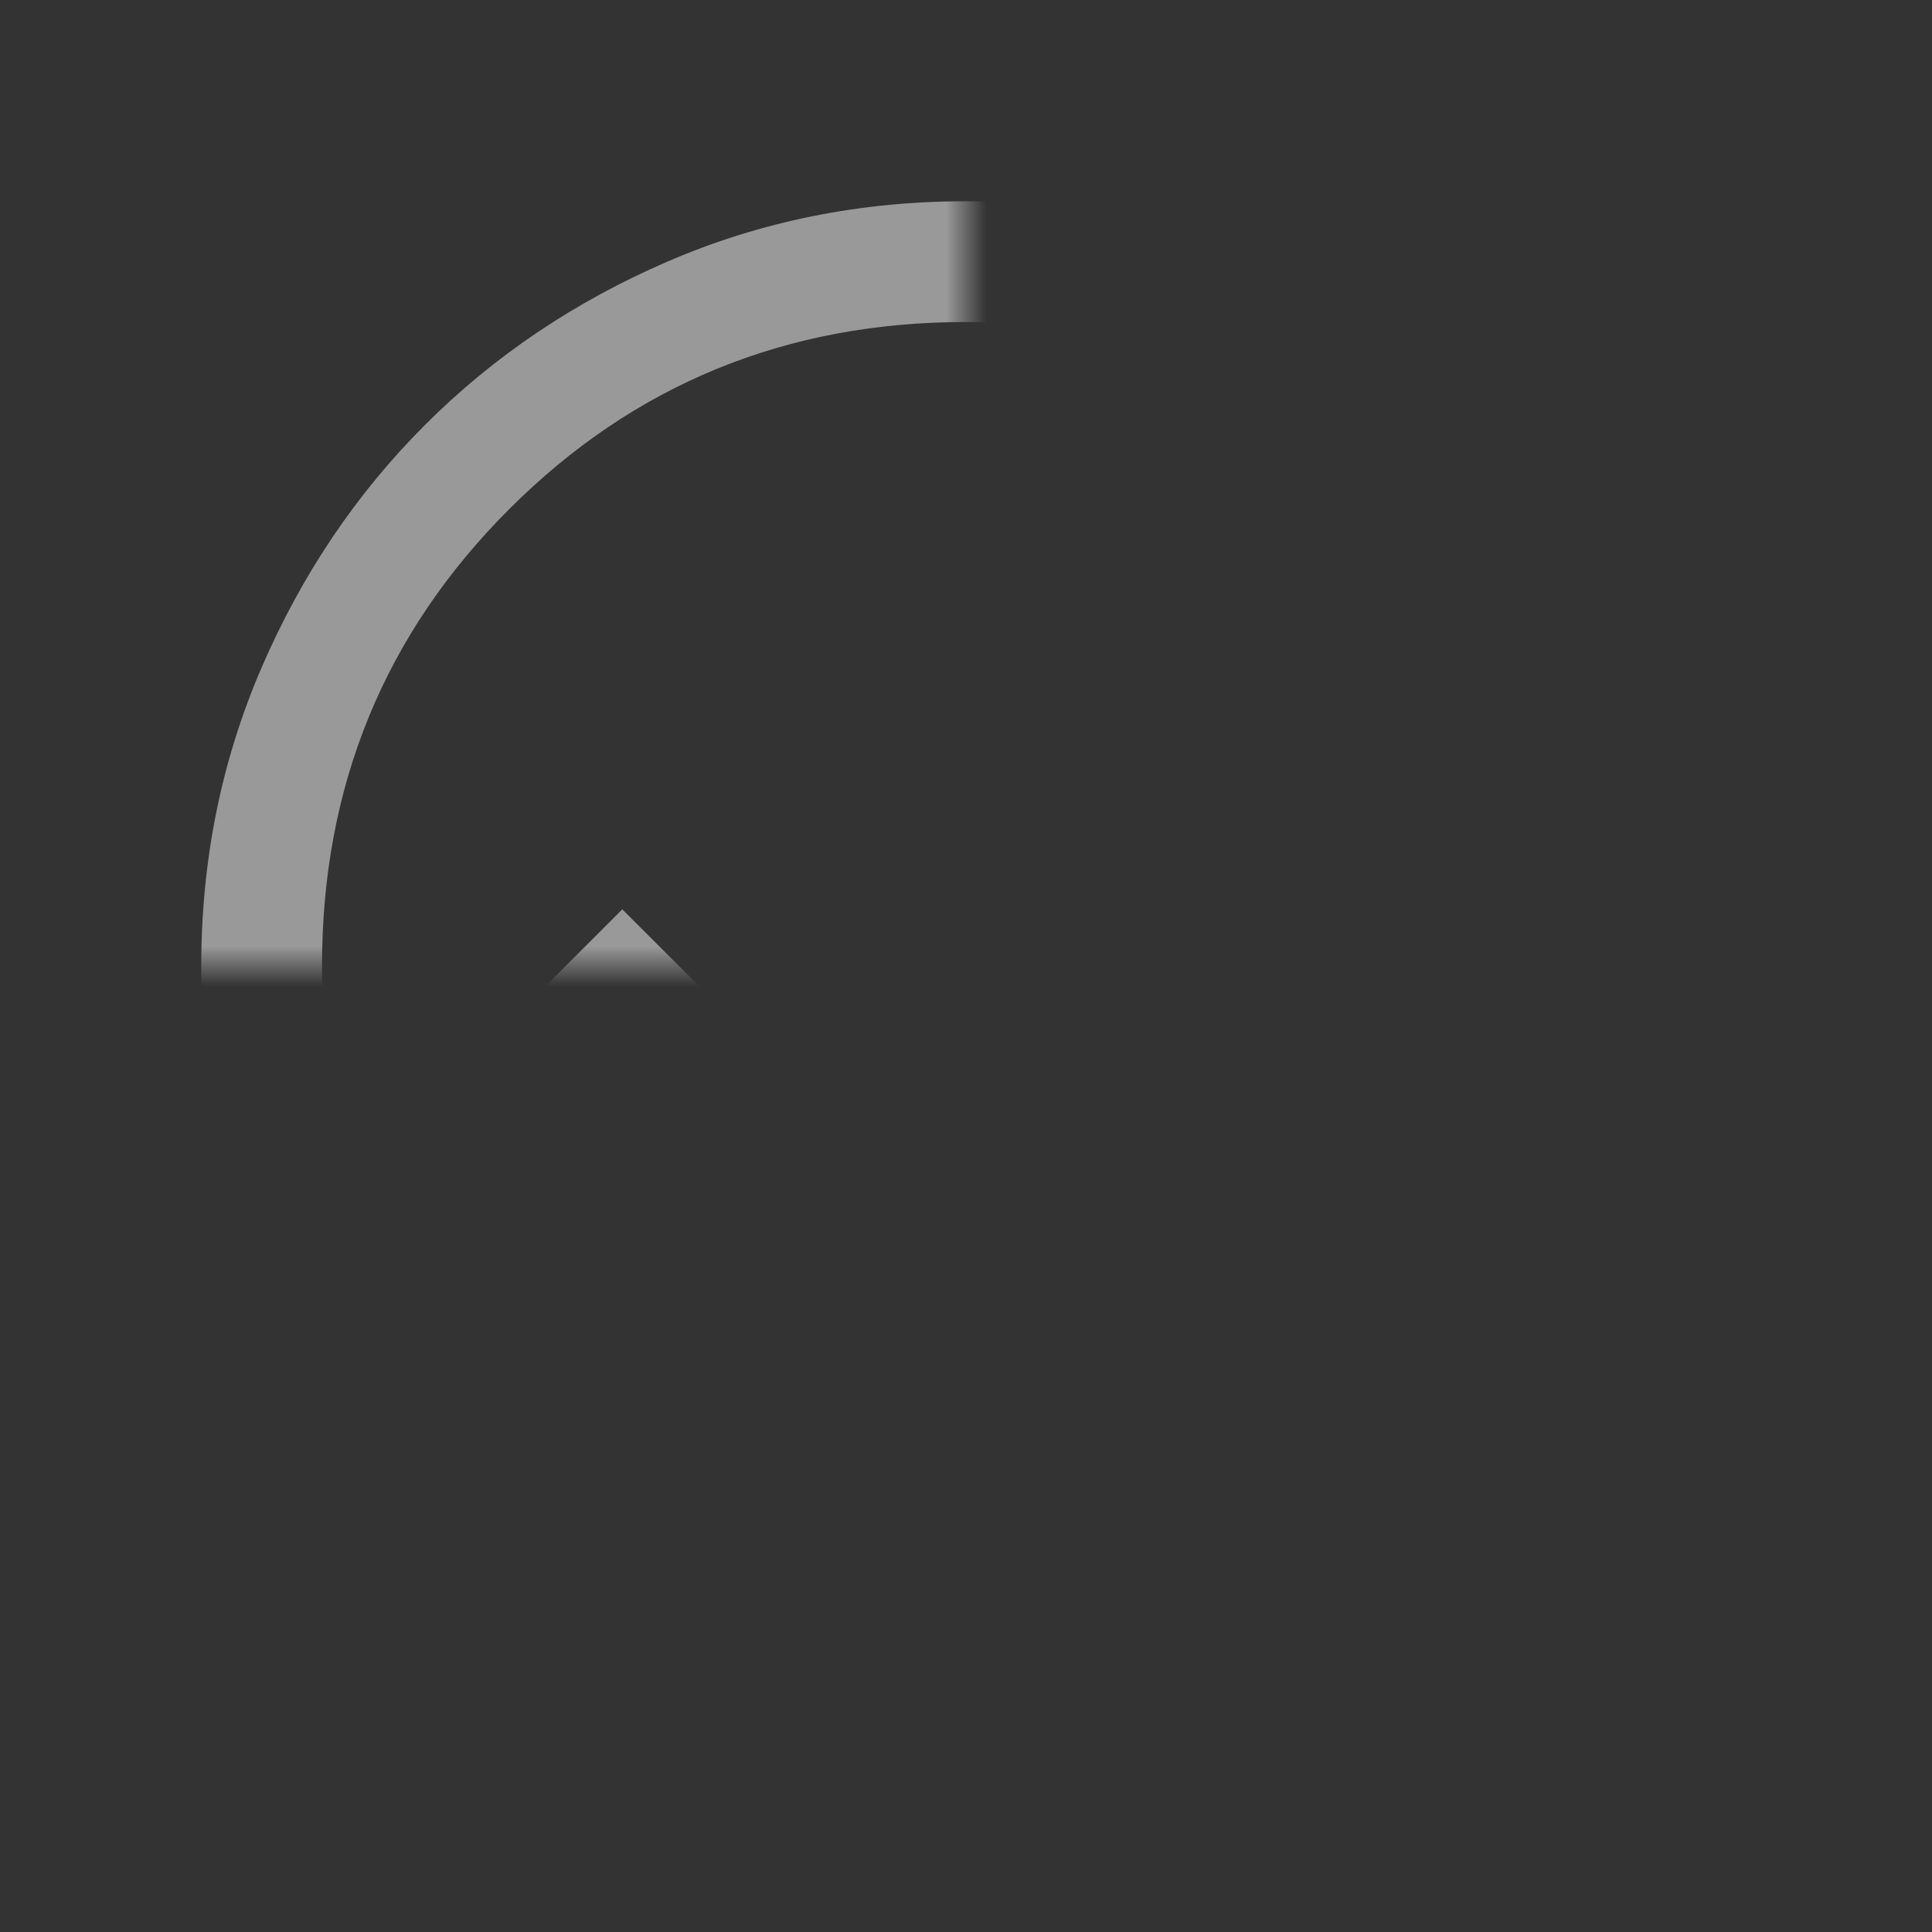 <svg width="48" height="48" viewBox="0 0 48 48" fill="none" xmlns="http://www.w3.org/2000/svg" xmlns:xlink="http://www.w3.org/1999/xlink">
<rect x="0" y="0" width="48" height="48" fill="#333333" stroke="none"/>
<mask id="mask_0_1_4912" style="mask-type:alpha" maskUnits="userSpaceOnUse" x="0" y="0" width="24" height="24">
<rect  x="0" y="0" width="48" height="48" fill="#D9D9D9"/>
</mask>
<g mask="url(#mask_0_1_4912)">
<path d="M21.162,32.508L34.608,19.061L32.5,16.954L21.162,28.292L15.461,22.592L13.354,24.7L21.162,32.508ZM24.003,43C21.375,43 18.905,42.501 16.593,41.504C14.281,40.507 12.269,39.153 10.559,37.443C8.849,35.734 7.494,33.723 6.497,31.412C5.499,29.101 5,26.631 5,24.003C5,21.375 5.499,18.905 6.496,16.593C7.493,14.281 8.847,12.269 10.557,10.559C12.266,8.849 14.277,7.494 16.588,6.497C18.899,5.499 21.369,5 23.997,5C26.624,5 29.095,5.499 31.407,6.496C33.719,7.493 35.73,8.847 37.441,10.557C39.151,12.266 40.505,14.277 41.503,16.588C42.501,18.899 43,21.369 43,23.997C43,26.624 42.501,29.095 41.504,31.407C40.507,33.719 39.153,35.73 37.443,37.441C35.734,39.151 33.723,40.505 31.412,41.503C29.101,42.501 26.631,43 24.003,43ZM24,40C28.467,40 32.25,38.45 35.35,35.35C38.45,32.25 40,28.467 40,24C40,19.533 38.45,15.75 35.35,12.65C32.25,9.55 28.467,8 24,8C19.533,8 15.75,9.55 12.65,12.65C9.55,15.75 8,19.533 8,24C8,28.467 9.55,32.25 12.65,35.35C15.75,38.45 19.533,40 24,40Z" fill="#FFFFFF" fill-opacity="0.5"/>
</g>
</svg>
